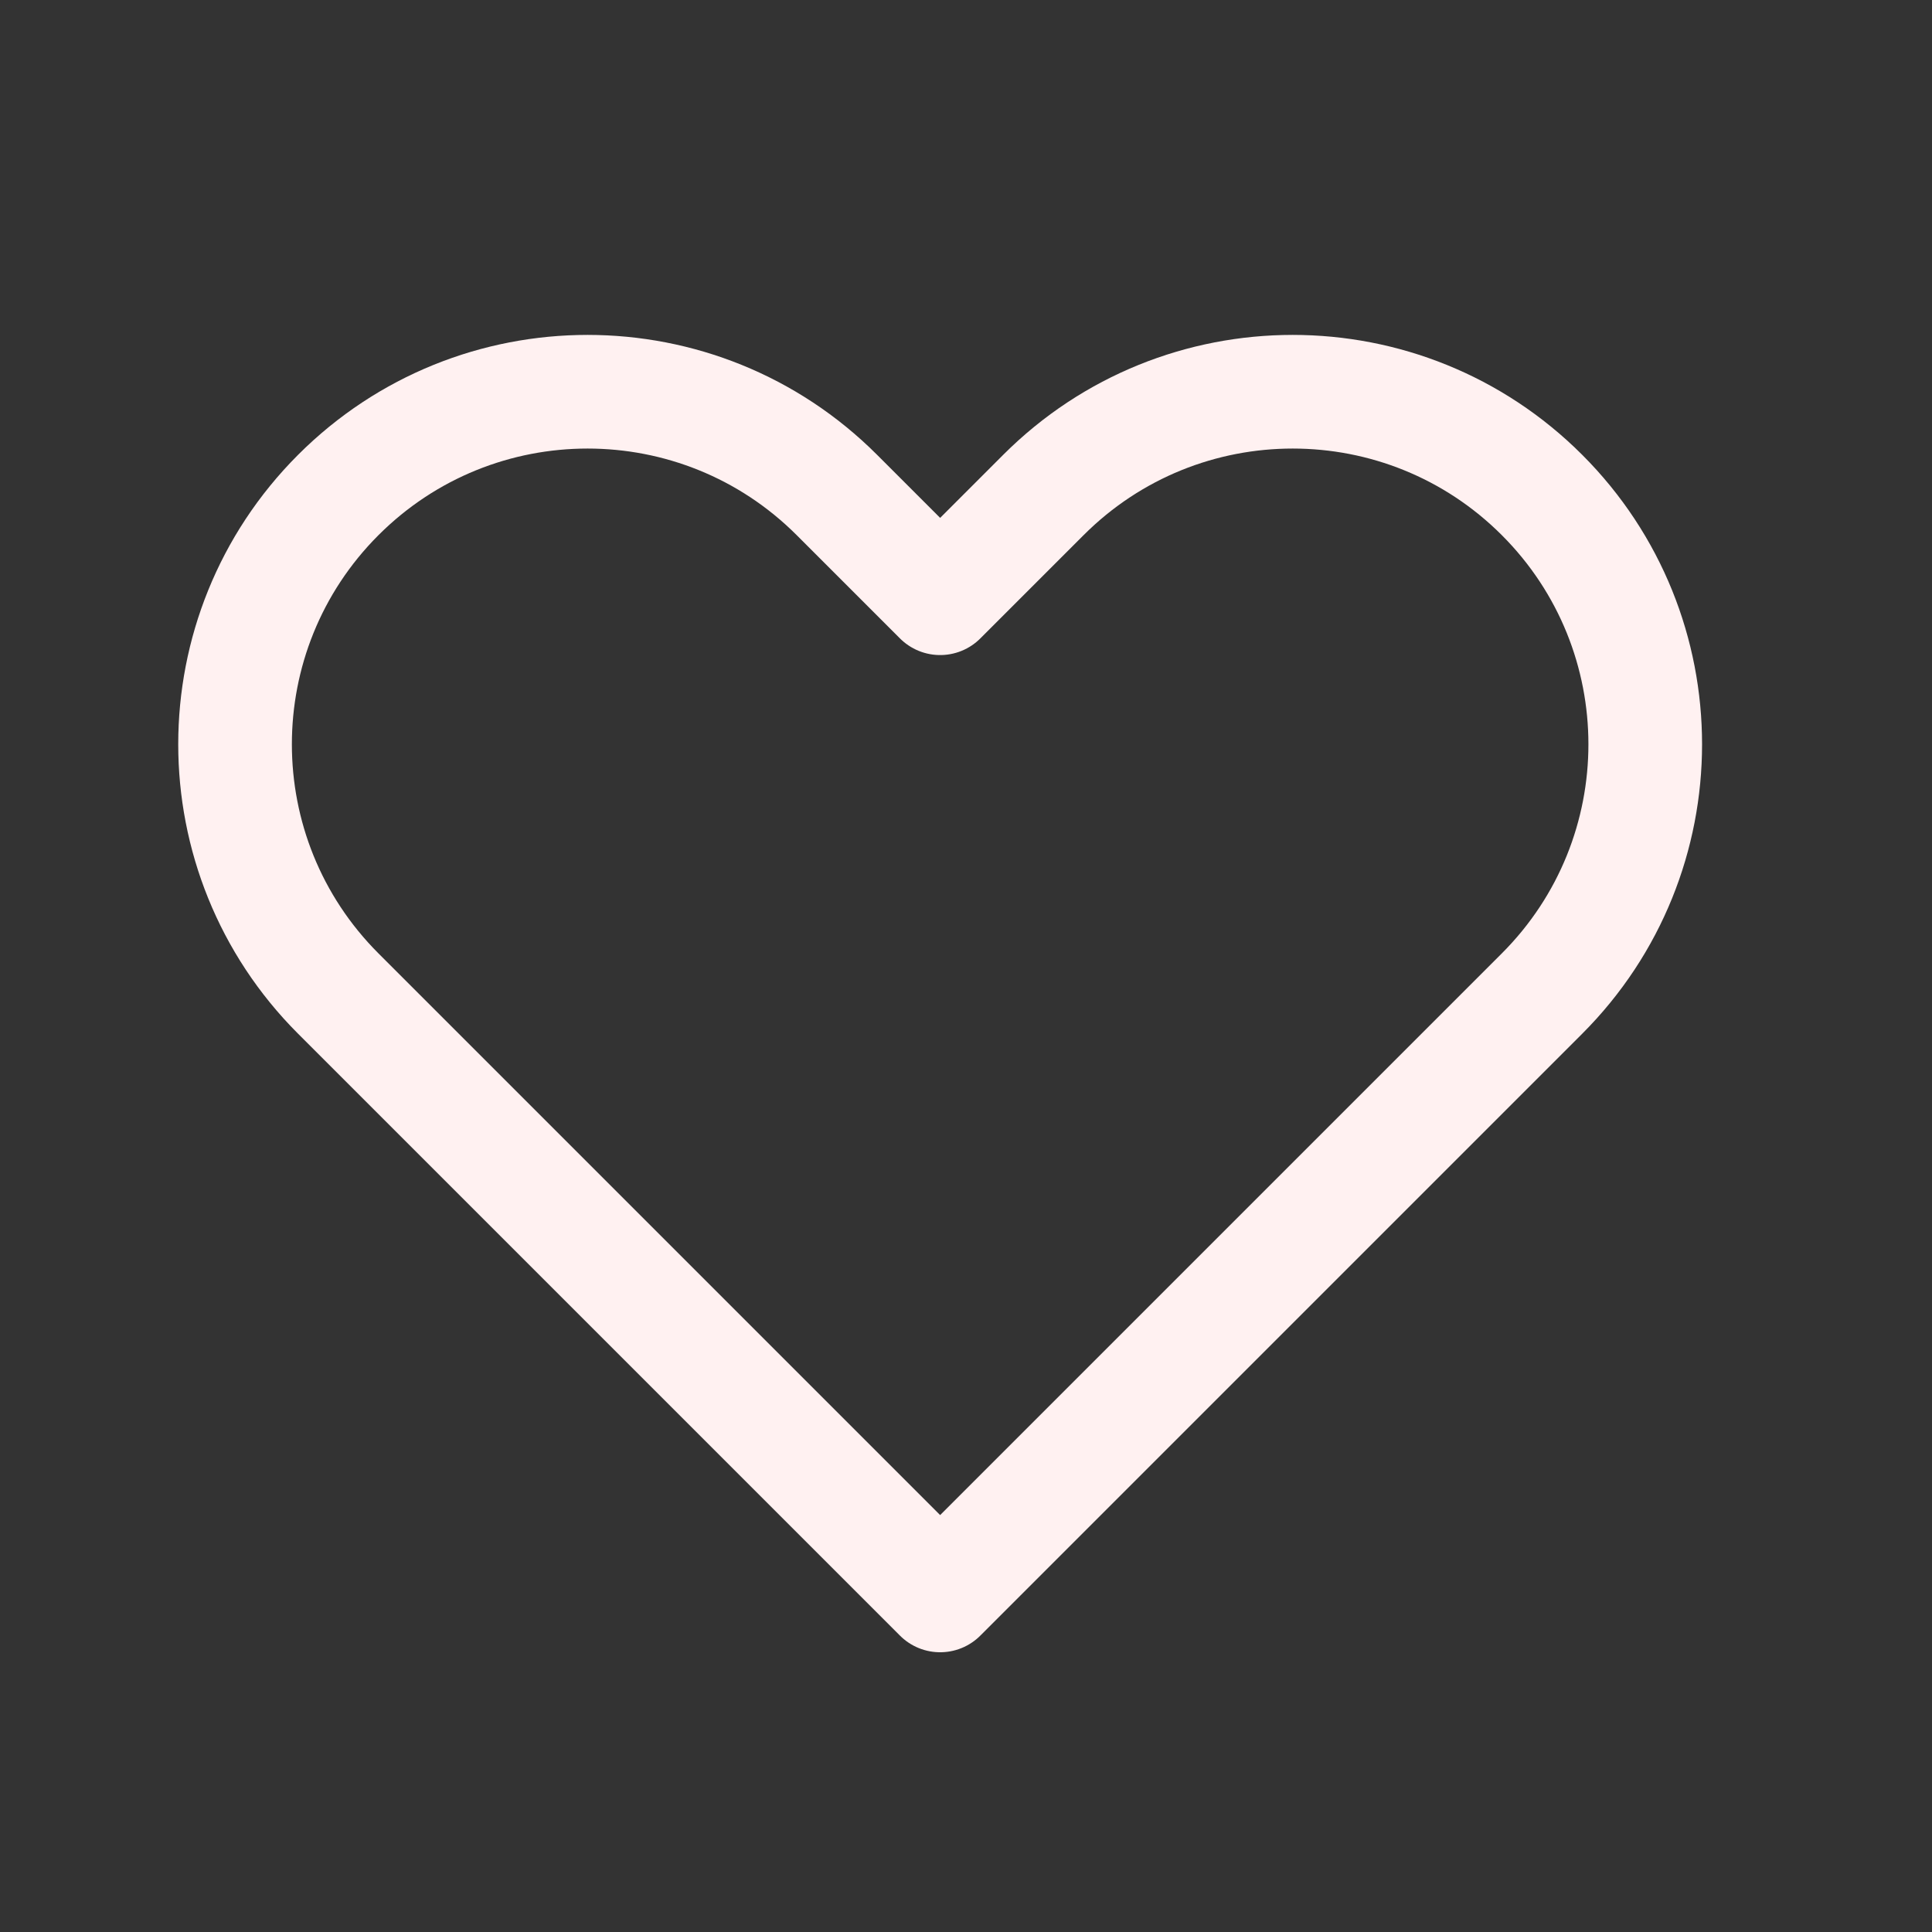 <svg width="34" height="34" viewBox="0 0 34 34" fill="none" xmlns="http://www.w3.org/2000/svg">
<rect x="0" y="0" width="34" height="34" fill="#333333" stroke="none"/>
<path d="M5.953 8.711C3.531 11.134 3.531 15.062 5.953 17.485L16.545 28.077L27.137 17.485C29.559 15.062 29.559 11.134 27.137 8.711C24.714 6.288 20.785 6.288 18.362 8.711L16.545 10.528L14.728 8.711C12.305 6.288 8.376 6.288 5.953 8.711Z" stroke="#FFF1F1" stroke-width="2" stroke-linecap="round" stroke-linejoin="round"/>
</svg>
